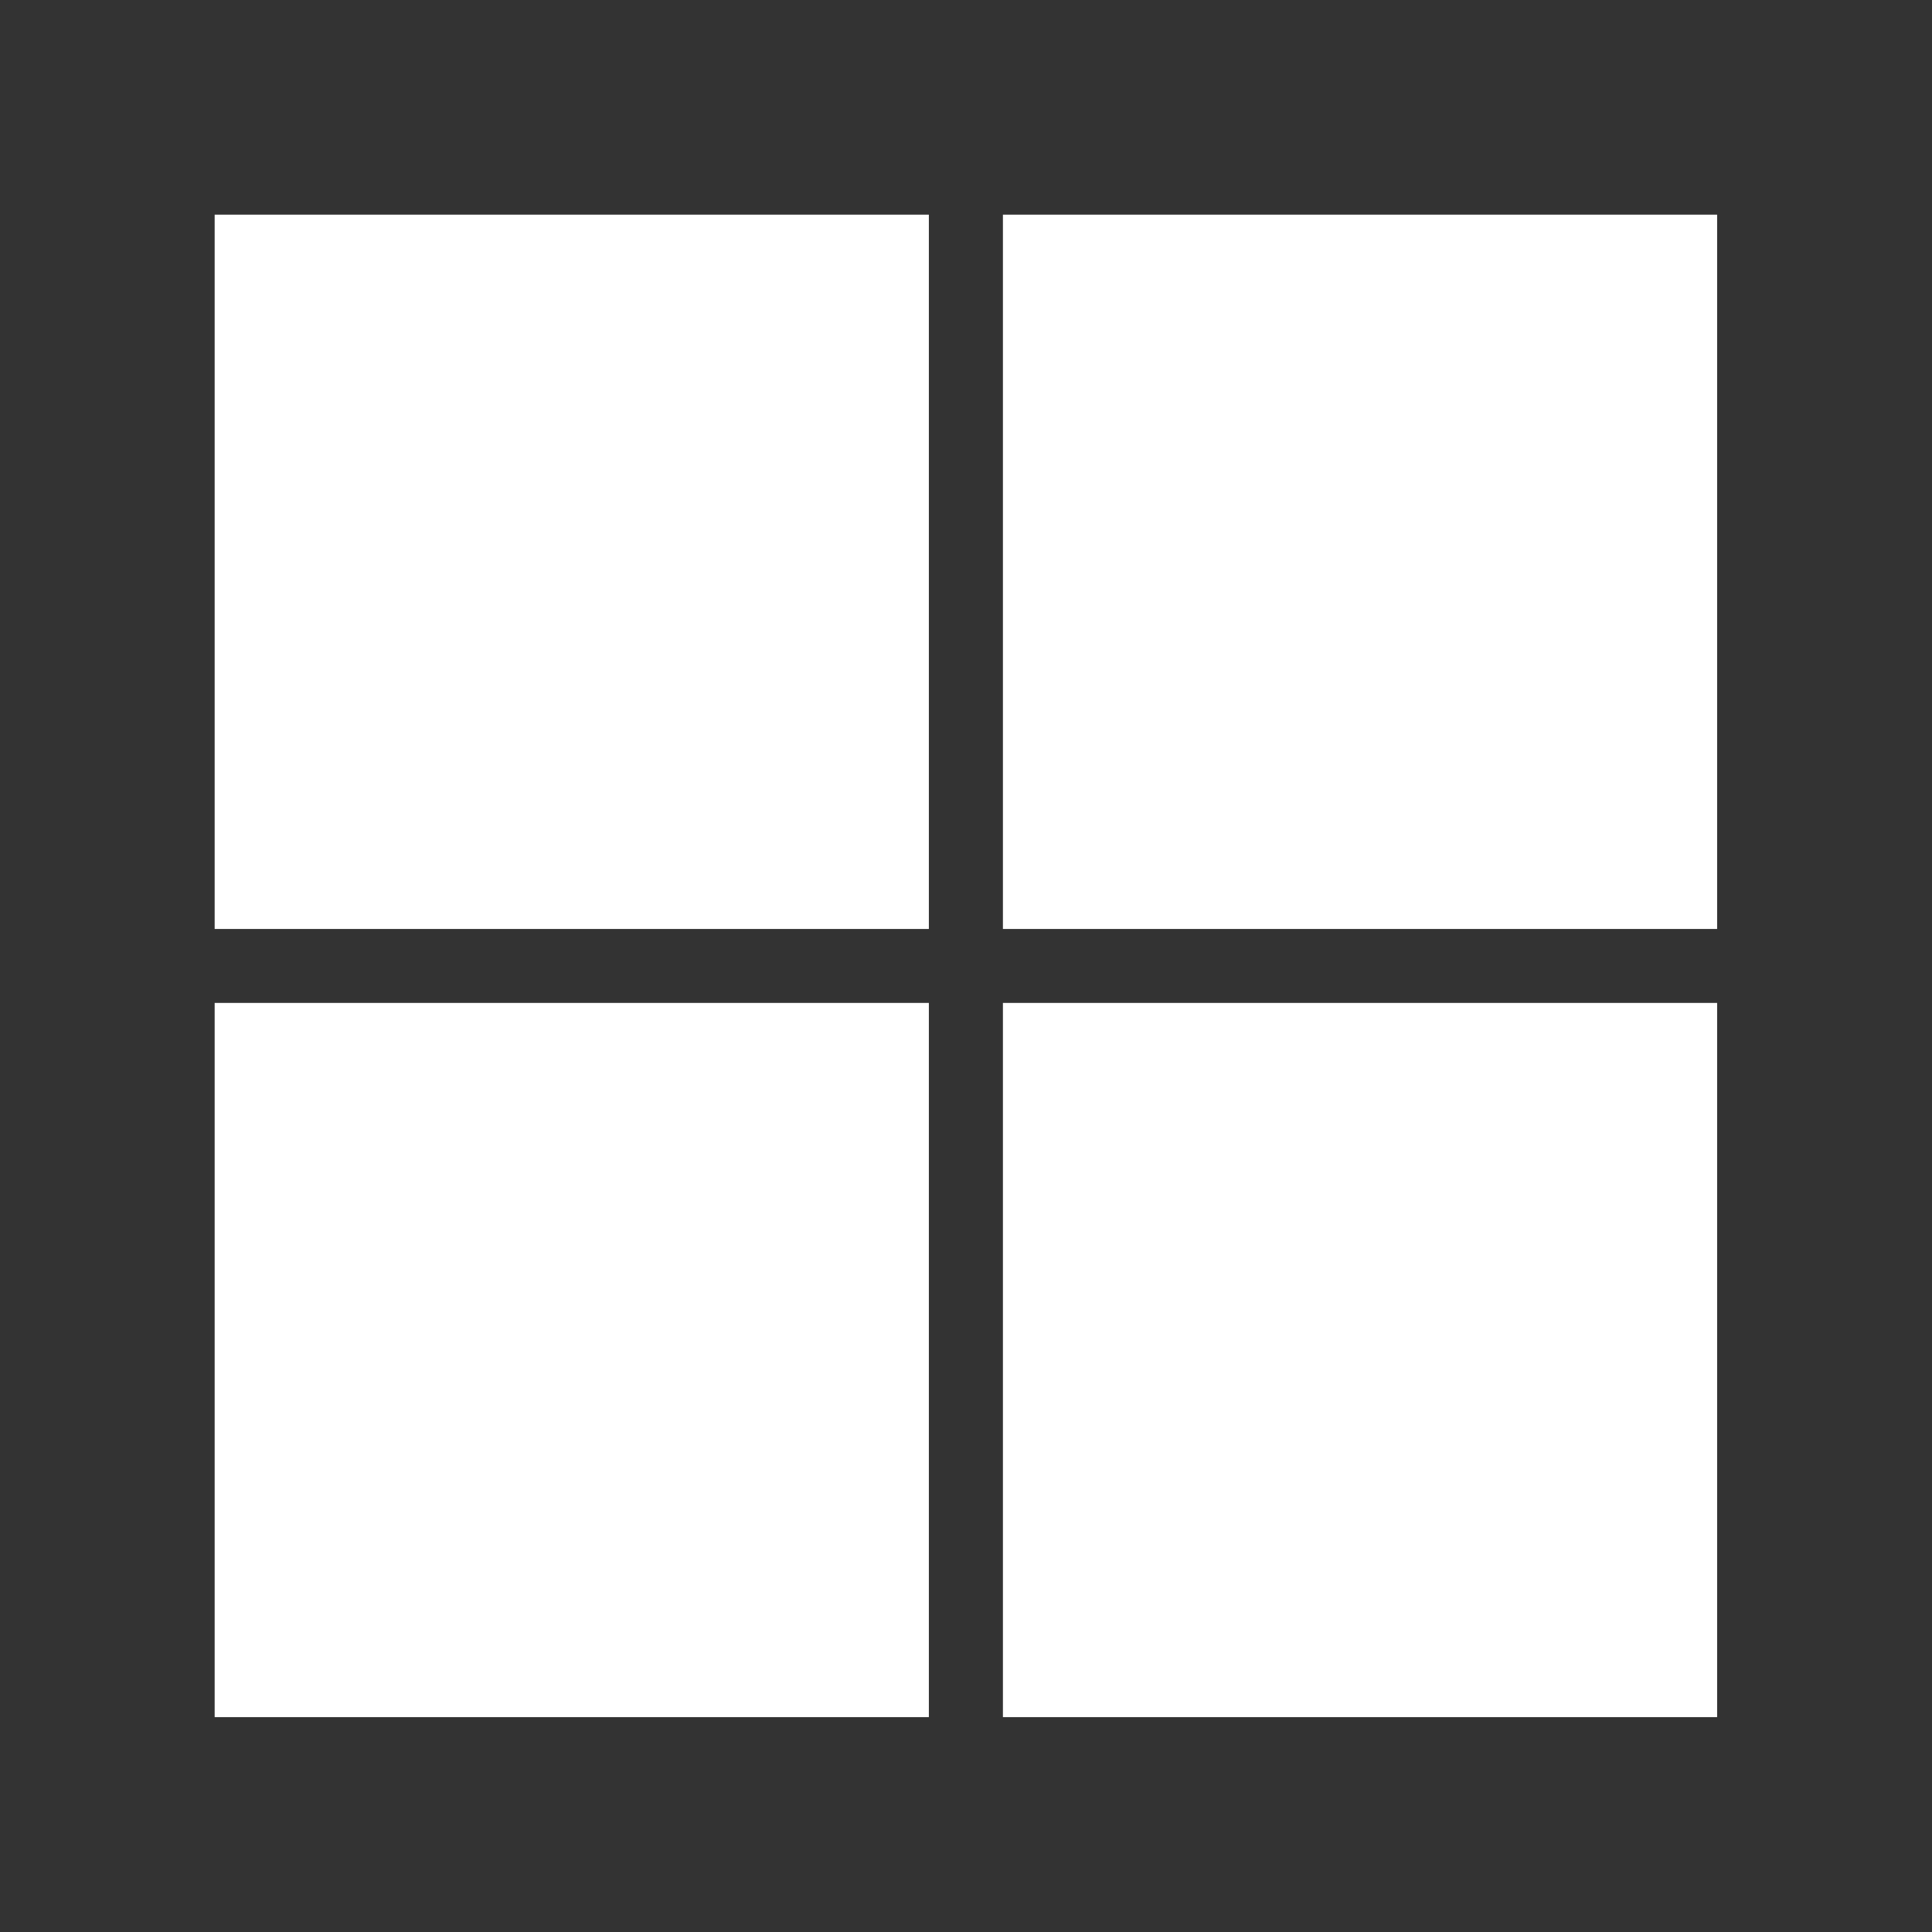 <svg width="18" height="18" viewBox="0 0 18 18" fill="none" xmlns="http://www.w3.org/2000/svg">
<rect x="0" y="0" width="18" height="18" fill="#333333" stroke="none"/>
<path d="M8.654 2H2V8.655H8.654V2Z" fill="white"/>
<path d="M15.998 2H9.344V8.655H15.998V2Z" fill="white"/>
<path d="M8.654 9.344H2V15.998H8.654V9.344Z" fill="white"/>
<path d="M15.998 9.344H9.344V15.998H15.998V9.344Z" fill="white"/>
</svg>
